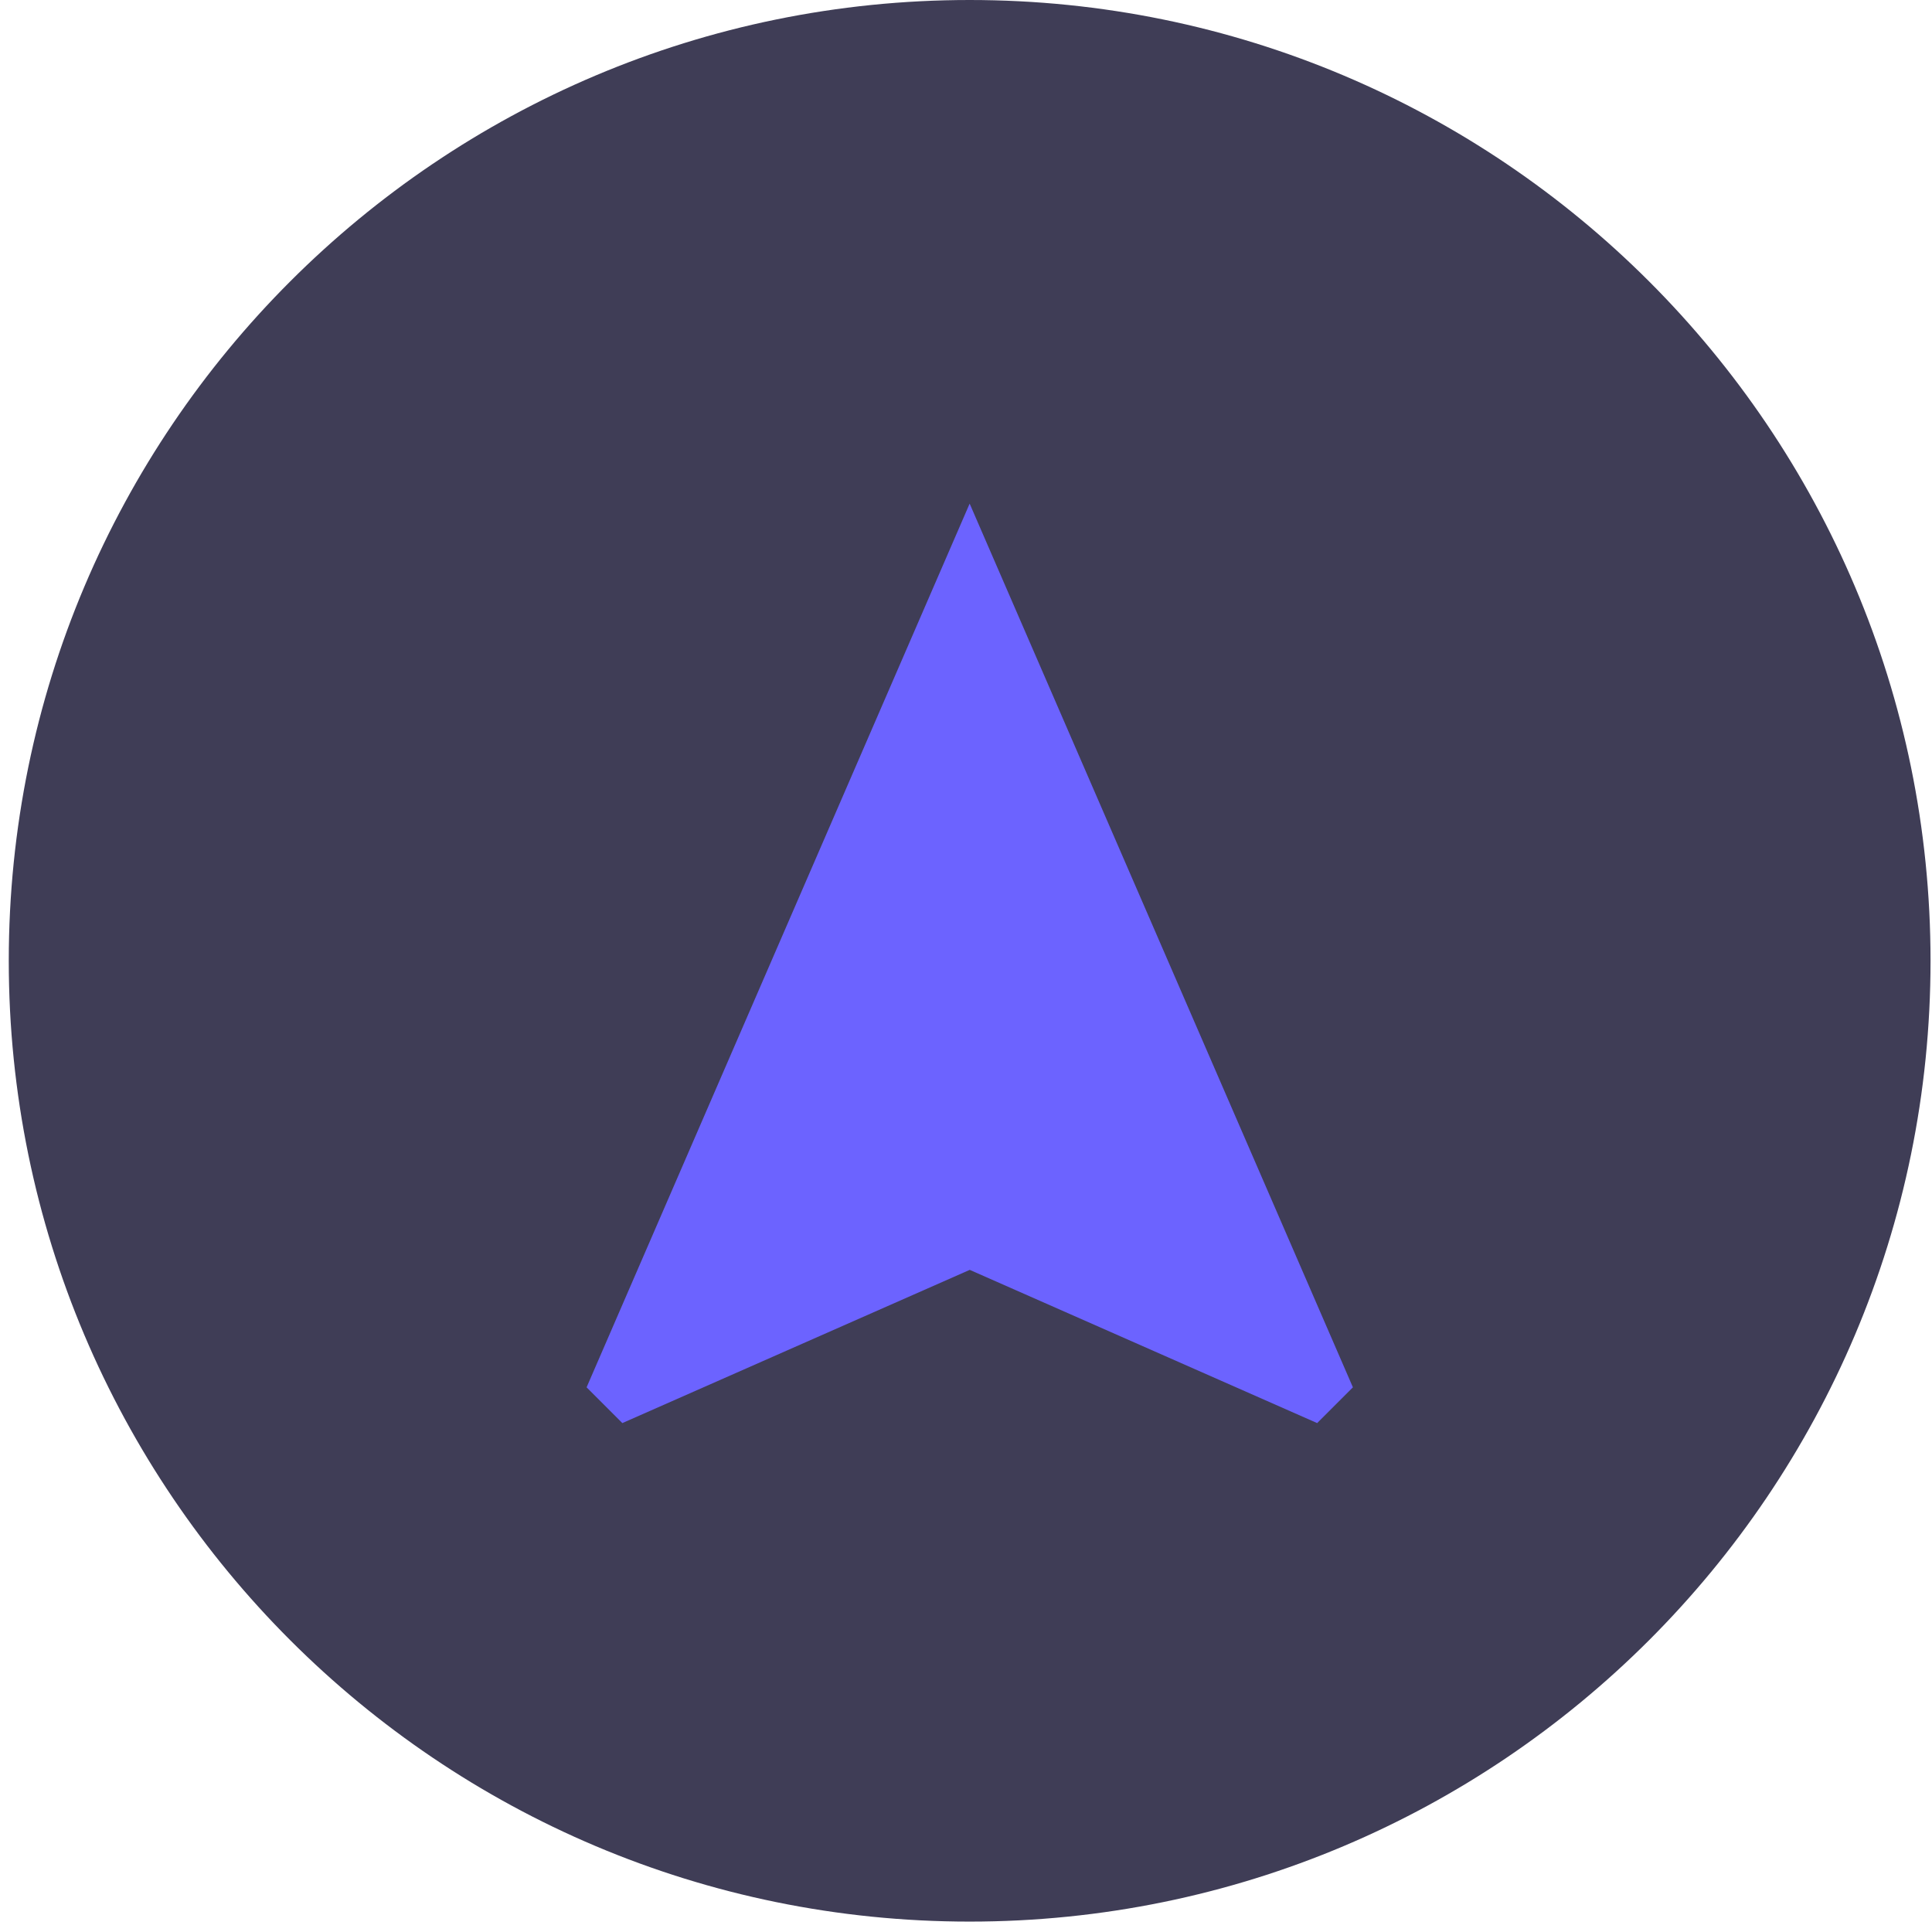 <svg width="128" height="128" viewBox="0 0 128 128" fill="none" xmlns="http://www.w3.org/2000/svg">
<path d="M64.242 127.311C99.401 127.311 127.903 98.811 127.903 63.656C127.903 28.5 99.401 0 64.242 0C29.083 0 0.581 28.5 0.581 63.656C0.581 98.811 29.083 127.311 64.242 127.311Z" fill="#3F3D56"/>
<path d="M64.242 33.366L38.863 91.914L41.232 94.283L64.248 84.132L87.265 94.283L89.634 91.914L64.242 33.366Z" fill="#6C63FF"/>
</svg>
